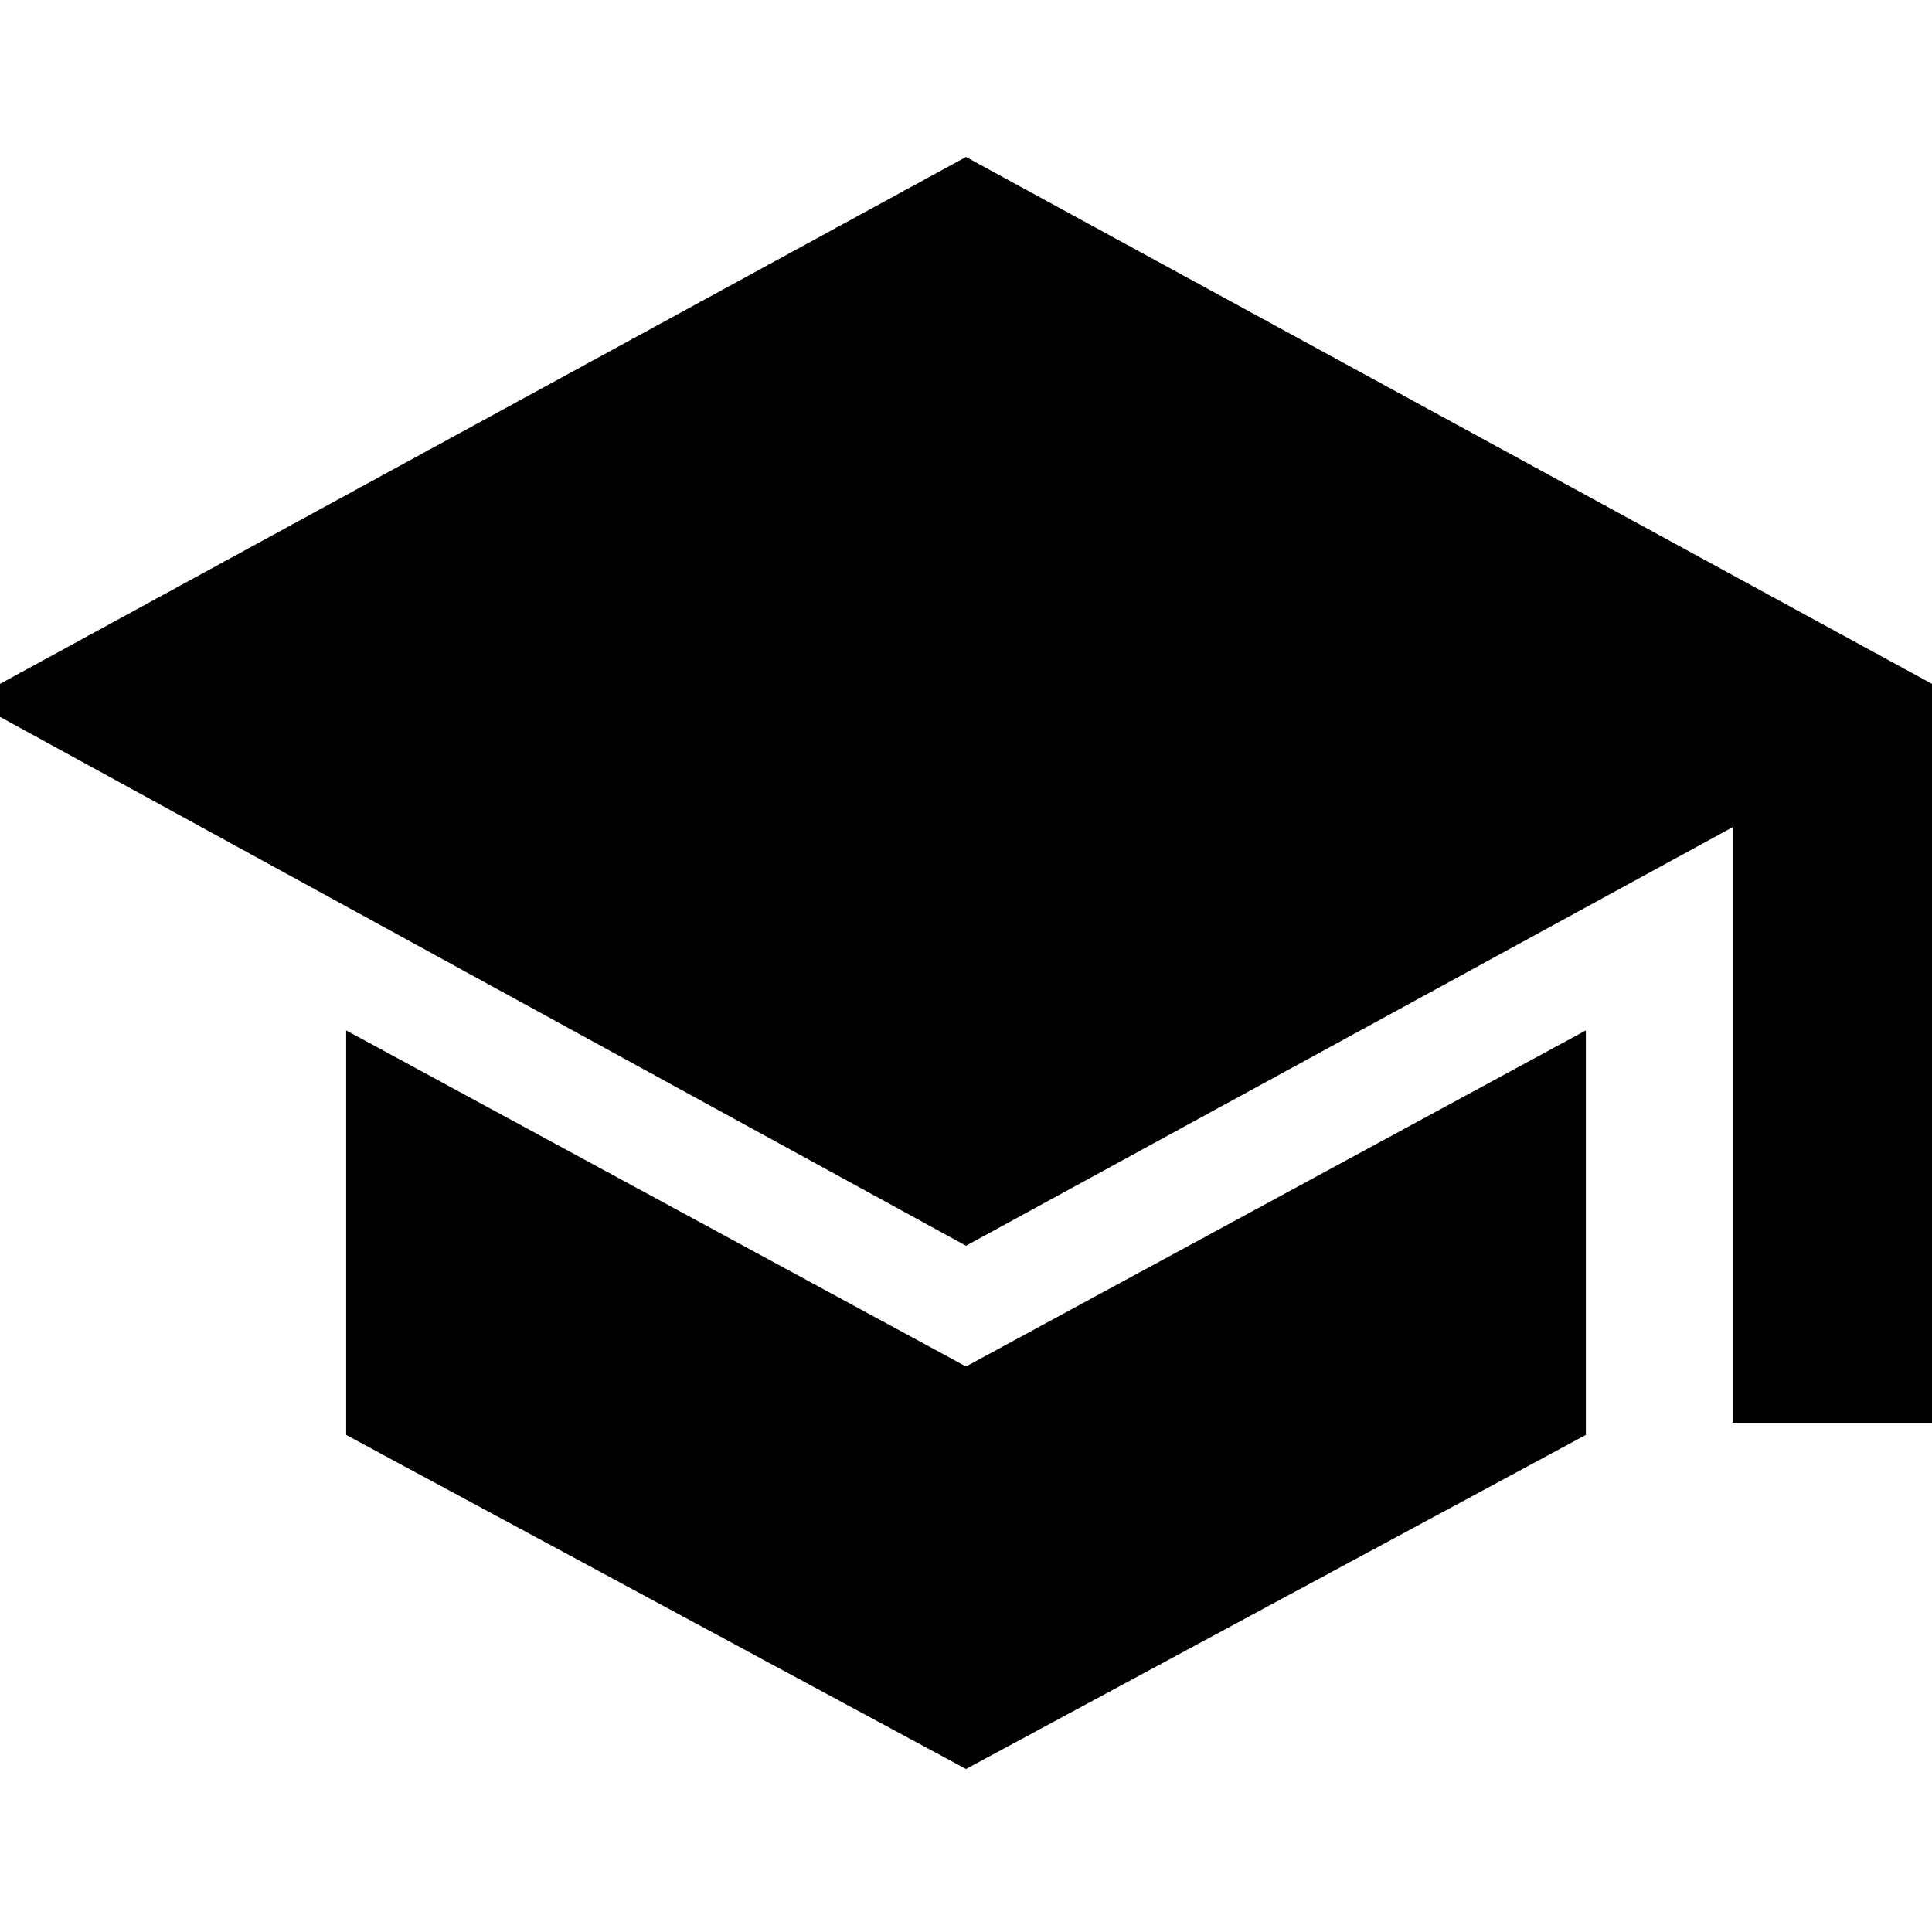 <svg xmlns="http://www.w3.org/2000/svg" height="24" width="24"><path d="M21.525 17.675V10.275L12 15.475L-0.375 8.7L12 1.95L24.375 8.7V17.675ZM12 21.975 4.3 17.825V12.8L12 16.975L19.7 12.8V17.825Z"/></svg>